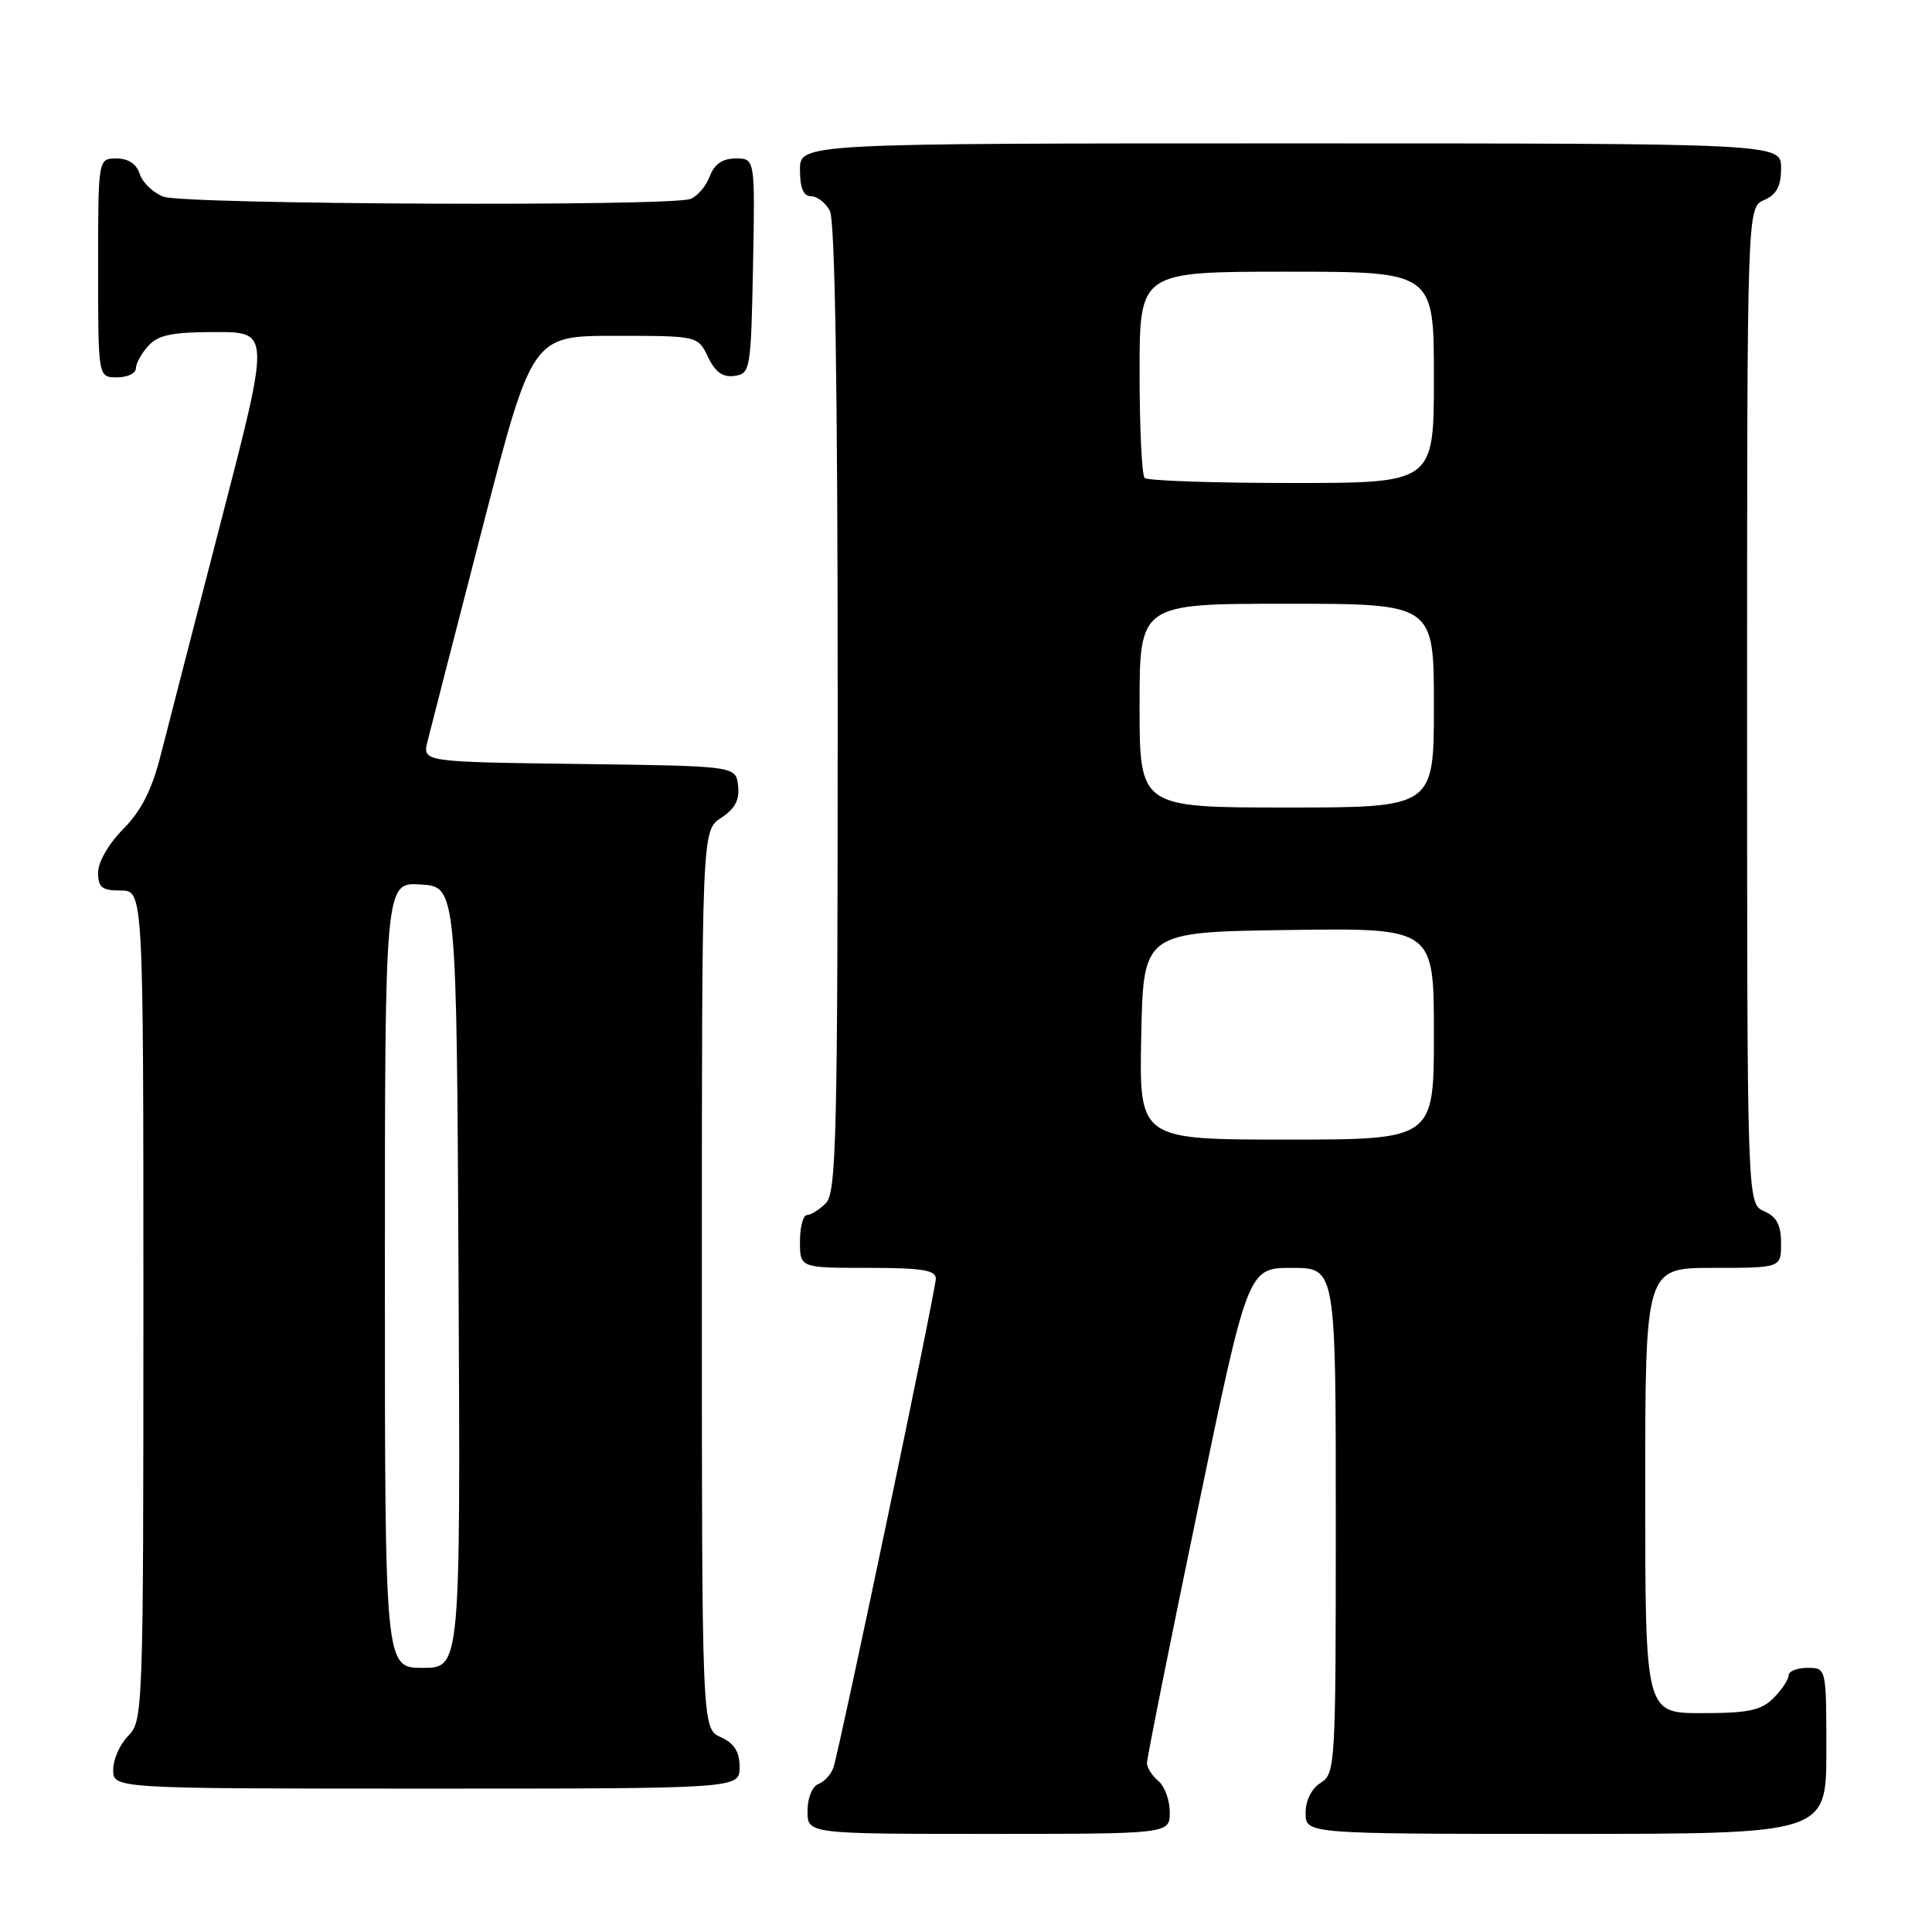 <?xml version="1.0" encoding="UTF-8" standalone="no"?>
<!DOCTYPE svg PUBLIC "-//W3C//DTD SVG 1.1//EN" "http://www.w3.org/Graphics/SVG/1.1/DTD/svg11.dtd" >
<svg xmlns="http://www.w3.org/2000/svg" xmlns:xlink="http://www.w3.org/1999/xlink" version="1.1" viewBox="0 0 256 256">
 <g >
 <path fill="currentColor"
d=" M 155.00 240.12 C 155.00 238.54 154.32 236.68 153.50 236.00 C 152.68 235.32 151.99 234.25 151.98 233.63 C 151.97 233.01 154.97 217.99 158.66 200.25 C 165.35 168.00 165.35 168.00 171.18 168.00 C 177.00 168.00 177.00 168.00 177.00 201.49 C 177.00 233.90 176.94 235.02 175.00 236.23 C 173.78 236.99 173.00 238.56 173.00 240.24 C 173.00 243.00 173.00 243.00 207.50 243.00 C 242.00 243.00 242.00 243.00 242.00 232.00 C 242.00 221.00 242.00 221.00 239.50 221.00 C 238.12 221.00 237.00 221.45 237.00 222.00 C 237.00 222.55 236.10 223.90 235.00 225.00 C 233.36 226.64 231.67 227.00 225.50 227.00 C 218.00 227.00 218.00 227.00 218.00 197.50 C 218.00 168.00 218.00 168.00 227.00 168.00 C 236.00 168.00 236.00 168.00 236.00 164.74 C 236.00 162.31 235.42 161.22 233.75 160.49 C 231.50 159.50 231.50 159.50 231.50 93.50 C 231.50 27.50 231.50 27.50 233.75 26.51 C 235.42 25.78 236.00 24.69 236.00 22.26 C 236.00 19.00 236.00 19.00 171.00 19.00 C 106.00 19.00 106.00 19.00 106.00 22.50 C 106.00 24.91 106.46 26.00 107.46 26.00 C 108.27 26.00 109.40 26.87 109.96 27.93 C 110.65 29.21 111.00 51.66 111.00 93.86 C 111.00 150.71 110.82 158.03 109.43 159.43 C 108.56 160.29 107.44 161.00 106.93 161.00 C 106.42 161.00 106.00 162.57 106.00 164.50 C 106.00 168.00 106.00 168.00 115.00 168.00 C 122.15 168.00 124.00 168.29 124.00 169.43 C 124.00 170.93 111.37 231.24 110.45 234.16 C 110.16 235.07 109.27 236.07 108.46 236.38 C 107.62 236.70 107.00 238.23 107.00 239.97 C 107.00 243.00 107.00 243.00 131.00 243.00 C 155.00 243.00 155.00 243.00 155.00 240.12 Z  M 98.00 234.16 C 98.00 232.10 97.31 231.01 95.50 230.18 C 93.00 229.04 93.00 229.04 93.00 169.54 C 93.00 110.05 93.00 110.05 95.55 108.37 C 97.40 107.16 98.02 105.99 97.80 104.10 C 97.50 101.50 97.50 101.50 76.74 101.23 C 55.97 100.96 55.97 100.96 56.65 98.23 C 57.02 96.73 60.29 84.03 63.91 70.00 C 70.50 44.50 70.50 44.50 81.49 44.50 C 92.47 44.50 92.47 44.50 93.82 47.31 C 94.78 49.32 95.78 50.03 97.33 49.81 C 99.42 49.51 99.51 49.01 99.78 35.25 C 100.05 21.00 100.05 21.00 97.50 21.00 C 95.74 21.00 94.67 21.73 94.05 23.36 C 93.56 24.66 92.41 26.01 91.49 26.36 C 88.84 27.38 24.39 27.10 21.65 26.06 C 20.29 25.54 18.88 24.19 18.52 23.06 C 18.09 21.72 17.01 21.00 15.43 21.00 C 13.00 21.00 13.00 21.00 13.00 35.50 C 13.00 50.00 13.00 50.00 15.50 50.00 C 16.88 50.00 18.00 49.47 18.00 48.83 C 18.00 48.18 18.74 46.83 19.65 45.83 C 20.97 44.38 22.81 44.00 28.55 44.00 C 35.78 44.00 35.78 44.00 29.37 68.75 C 25.85 82.36 22.22 96.42 21.31 100.00 C 20.12 104.67 18.72 107.44 16.33 109.85 C 14.41 111.78 13.00 114.22 13.00 115.60 C 13.00 117.60 13.50 118.00 16.00 118.00 C 19.00 118.00 19.00 118.00 19.00 173.00 C 19.00 226.67 18.95 228.05 17.00 230.00 C 15.90 231.10 15.00 233.12 15.00 234.50 C 15.00 237.00 15.00 237.00 56.50 237.00 C 98.00 237.00 98.00 237.00 98.00 234.16 Z  M 151.22 137.25 C 151.50 123.50 151.50 123.50 170.75 123.23 C 190.00 122.96 190.00 122.96 190.00 136.98 C 190.00 151.00 190.00 151.00 170.47 151.00 C 150.94 151.00 150.94 151.00 151.22 137.25 Z  M 151.00 93.50 C 151.00 80.00 151.00 80.00 170.50 80.00 C 190.00 80.00 190.00 80.00 190.00 93.50 C 190.00 107.00 190.00 107.00 170.50 107.00 C 151.00 107.00 151.00 107.00 151.00 93.50 Z  M 151.67 63.33 C 151.30 62.97 151.00 56.67 151.00 49.33 C 151.00 36.00 151.00 36.00 170.50 36.00 C 190.00 36.00 190.00 36.00 190.00 50.00 C 190.00 64.00 190.00 64.00 171.17 64.00 C 160.81 64.00 152.03 63.70 151.67 63.33 Z  M 51.00 168.95 C 51.00 116.89 51.00 116.89 55.75 117.20 C 60.50 117.50 60.50 117.50 60.76 169.25 C 61.02 221.00 61.02 221.00 56.01 221.00 C 51.00 221.00 51.00 221.00 51.00 168.95 Z "/>
</g>
</svg>
